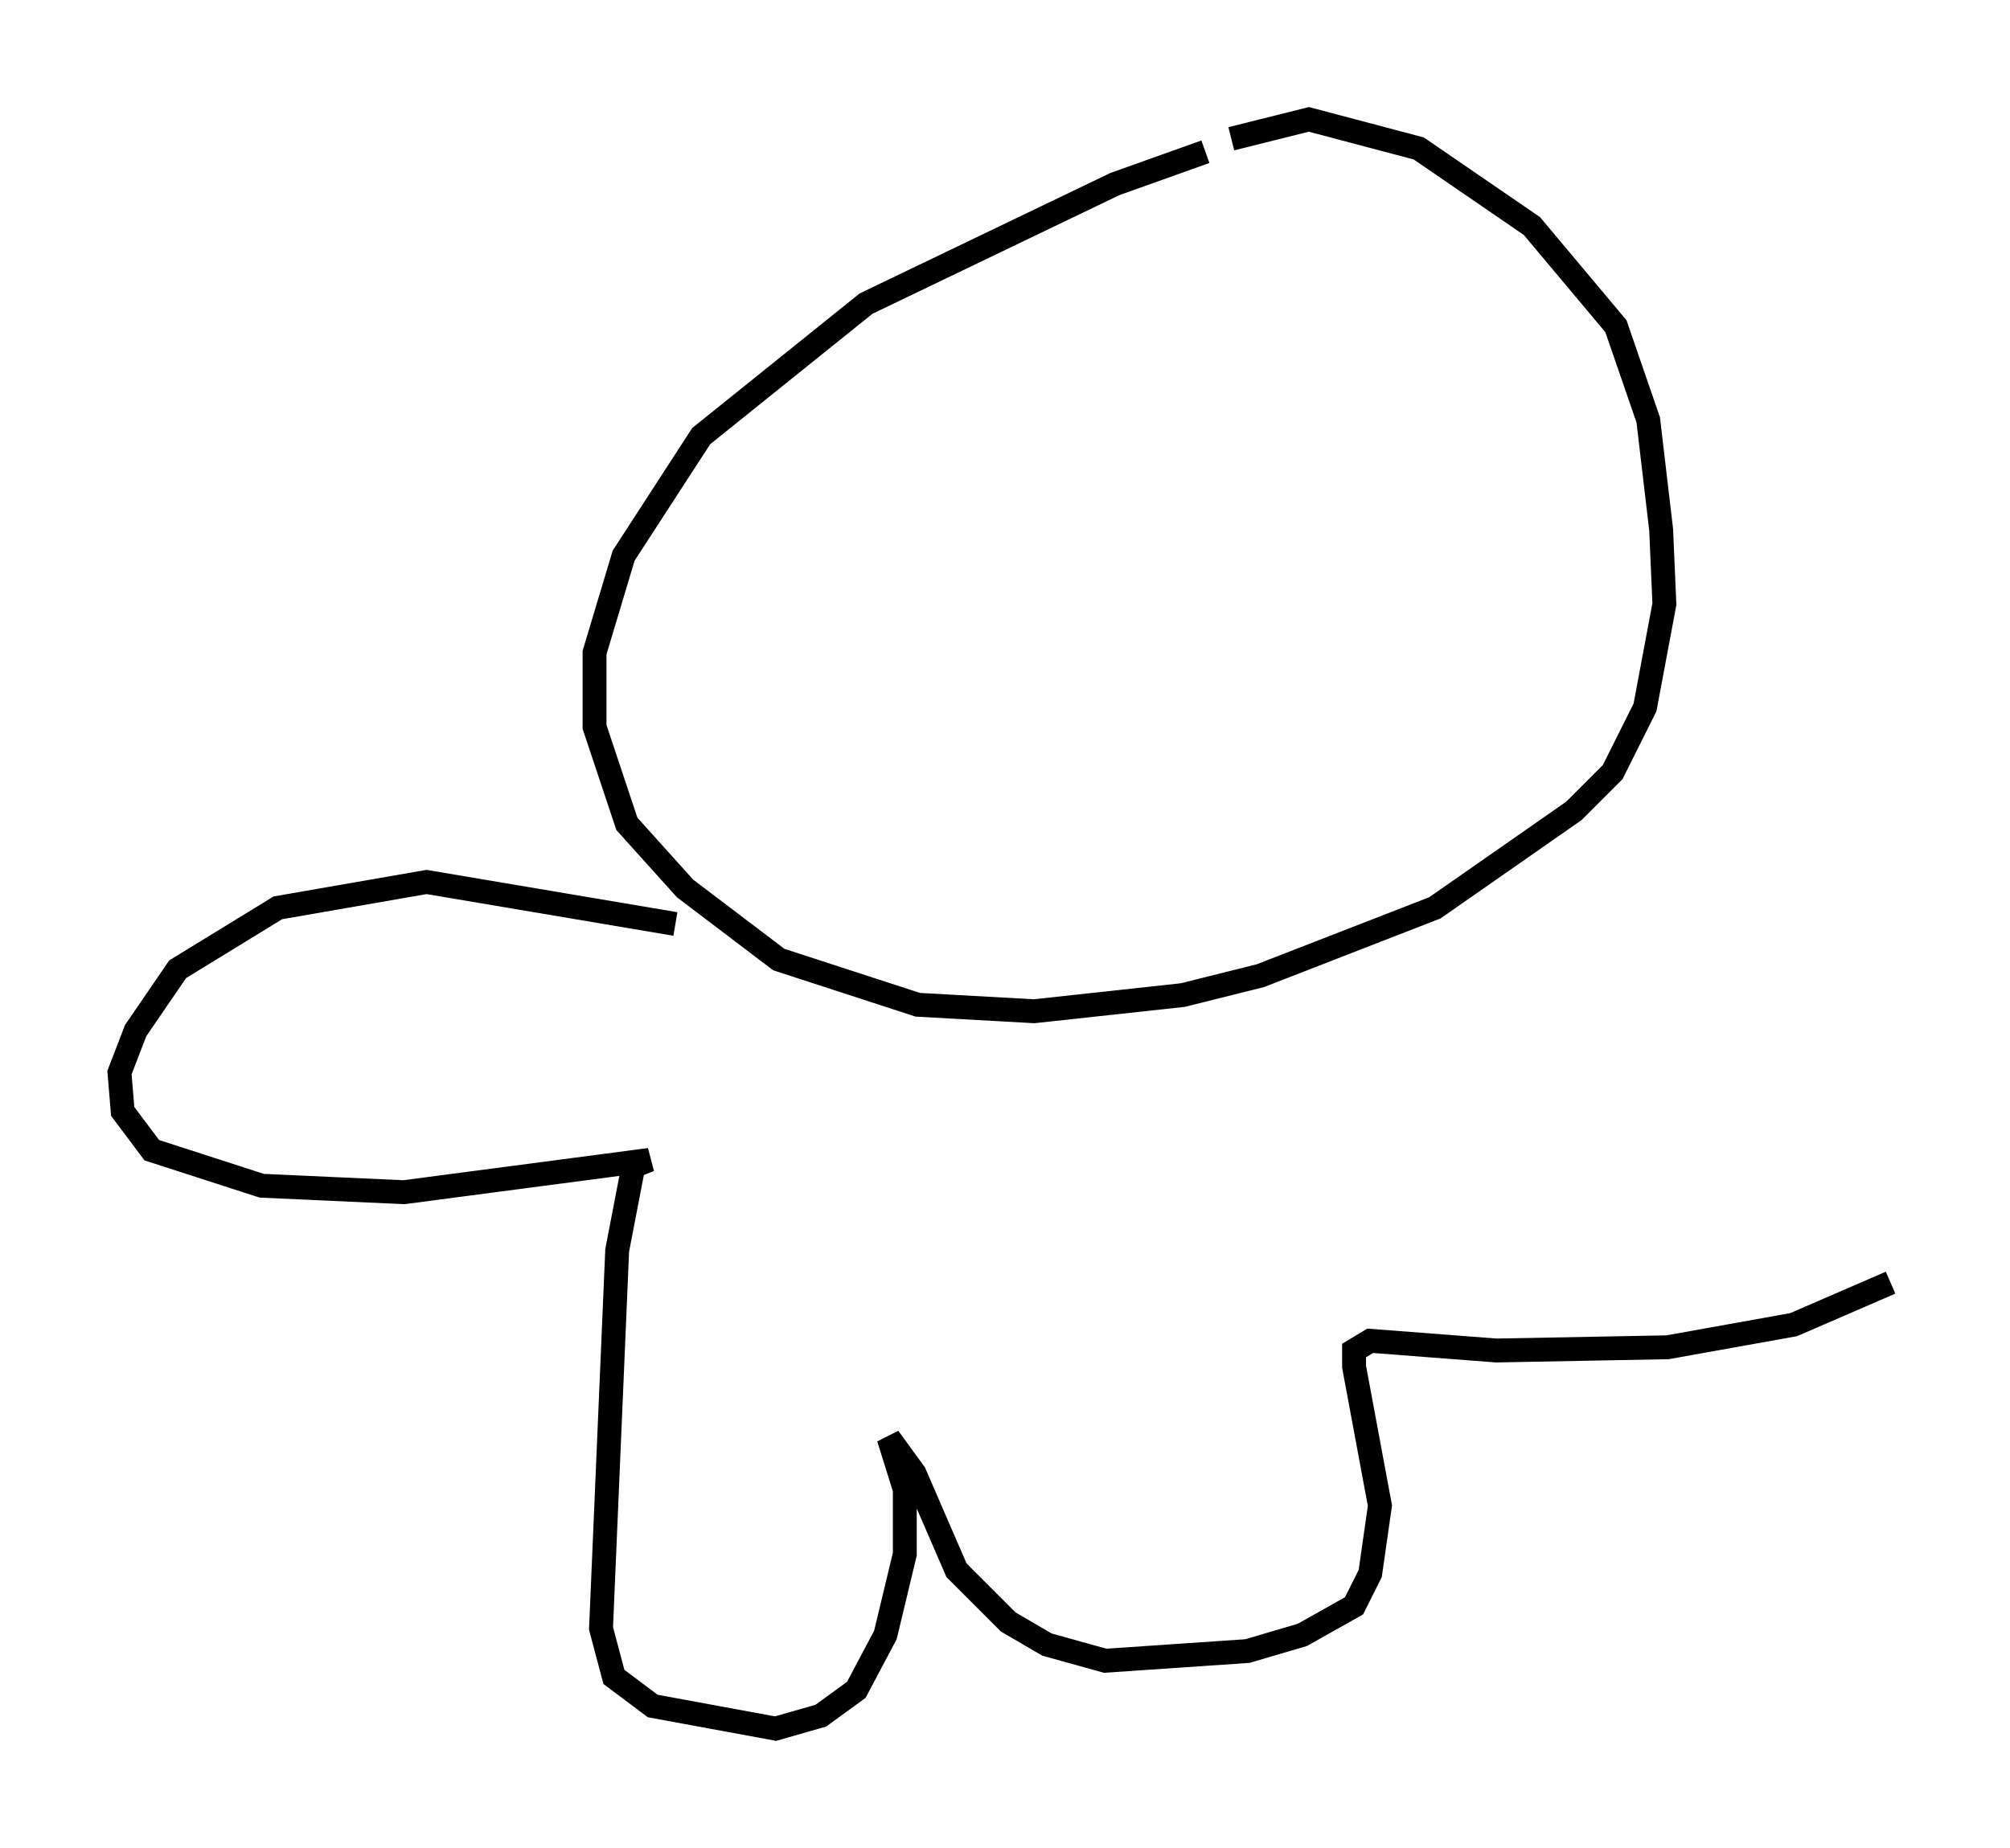 <?xml version="1.0" encoding="utf-8" ?>
<svg baseProfile="full" height="77.388" version="1.1" width="84.153" xmlns="http://www.w3.org/2000/svg" xmlns:ev="http://www.w3.org/2001/xml-events" xmlns:xlink="http://www.w3.org/1999/xlink"><defs /><rect fill="white" height="77.388" width="84.153" x="0" y="0" /><path d="M53.173, 6.083 m-2.706, 0.271 l-3.789, 1.353 -10.419, 5.007 l-6.901, 5.548 -3.248, 5.007 l-1.218, 4.059 0.0, 3.112 l1.353, 4.059 2.436, 2.706 l3.924, 2.977 5.819, 1.894 l4.871, 0.271 6.225, -0.677 l3.248, -0.812 7.307, -2.842 l5.819, -4.059 1.624, -1.624 l1.353, -2.706 0.812, -4.33 l-0.135, -3.112 -0.541, -4.601 l-1.353, -3.924 -3.518, -4.195 l-4.736, -3.248 -4.601, -1.218 l-3.248, 0.812 m-23.274, 32.882 l-10.419, -1.759 -6.225, 1.083 l-4.195, 2.571 -1.759, 2.571 l-0.677, 1.759 0.135, 1.624 l1.218, 1.624 4.601, 1.488 l5.954, 0.271 10.284, -1.353 l-0.677, 0.271 -0.677, 3.518 l-0.677, 15.832 0.541, 2.03 l1.624, 1.218 5.142, 0.947 l1.894, -0.541 1.488, -1.083 l1.218, -2.3 0.812, -3.383 l0.0, -2.706 -0.677, -2.165 l1.083, 1.488 1.759, 4.059 l2.165, 2.165 1.624, 0.947 l2.436, 0.677 5.954, -0.406 l2.3, -0.677 2.165, -1.218 l0.677, -1.353 0.406, -2.842 l-1.083, -5.819 0.0, -0.677 l0.677, -0.406 5.277, 0.406 l7.172, -0.135 5.277, -0.947 l4.059, -1.759 " fill="none" stroke="black" stroke-width="1" /></svg>